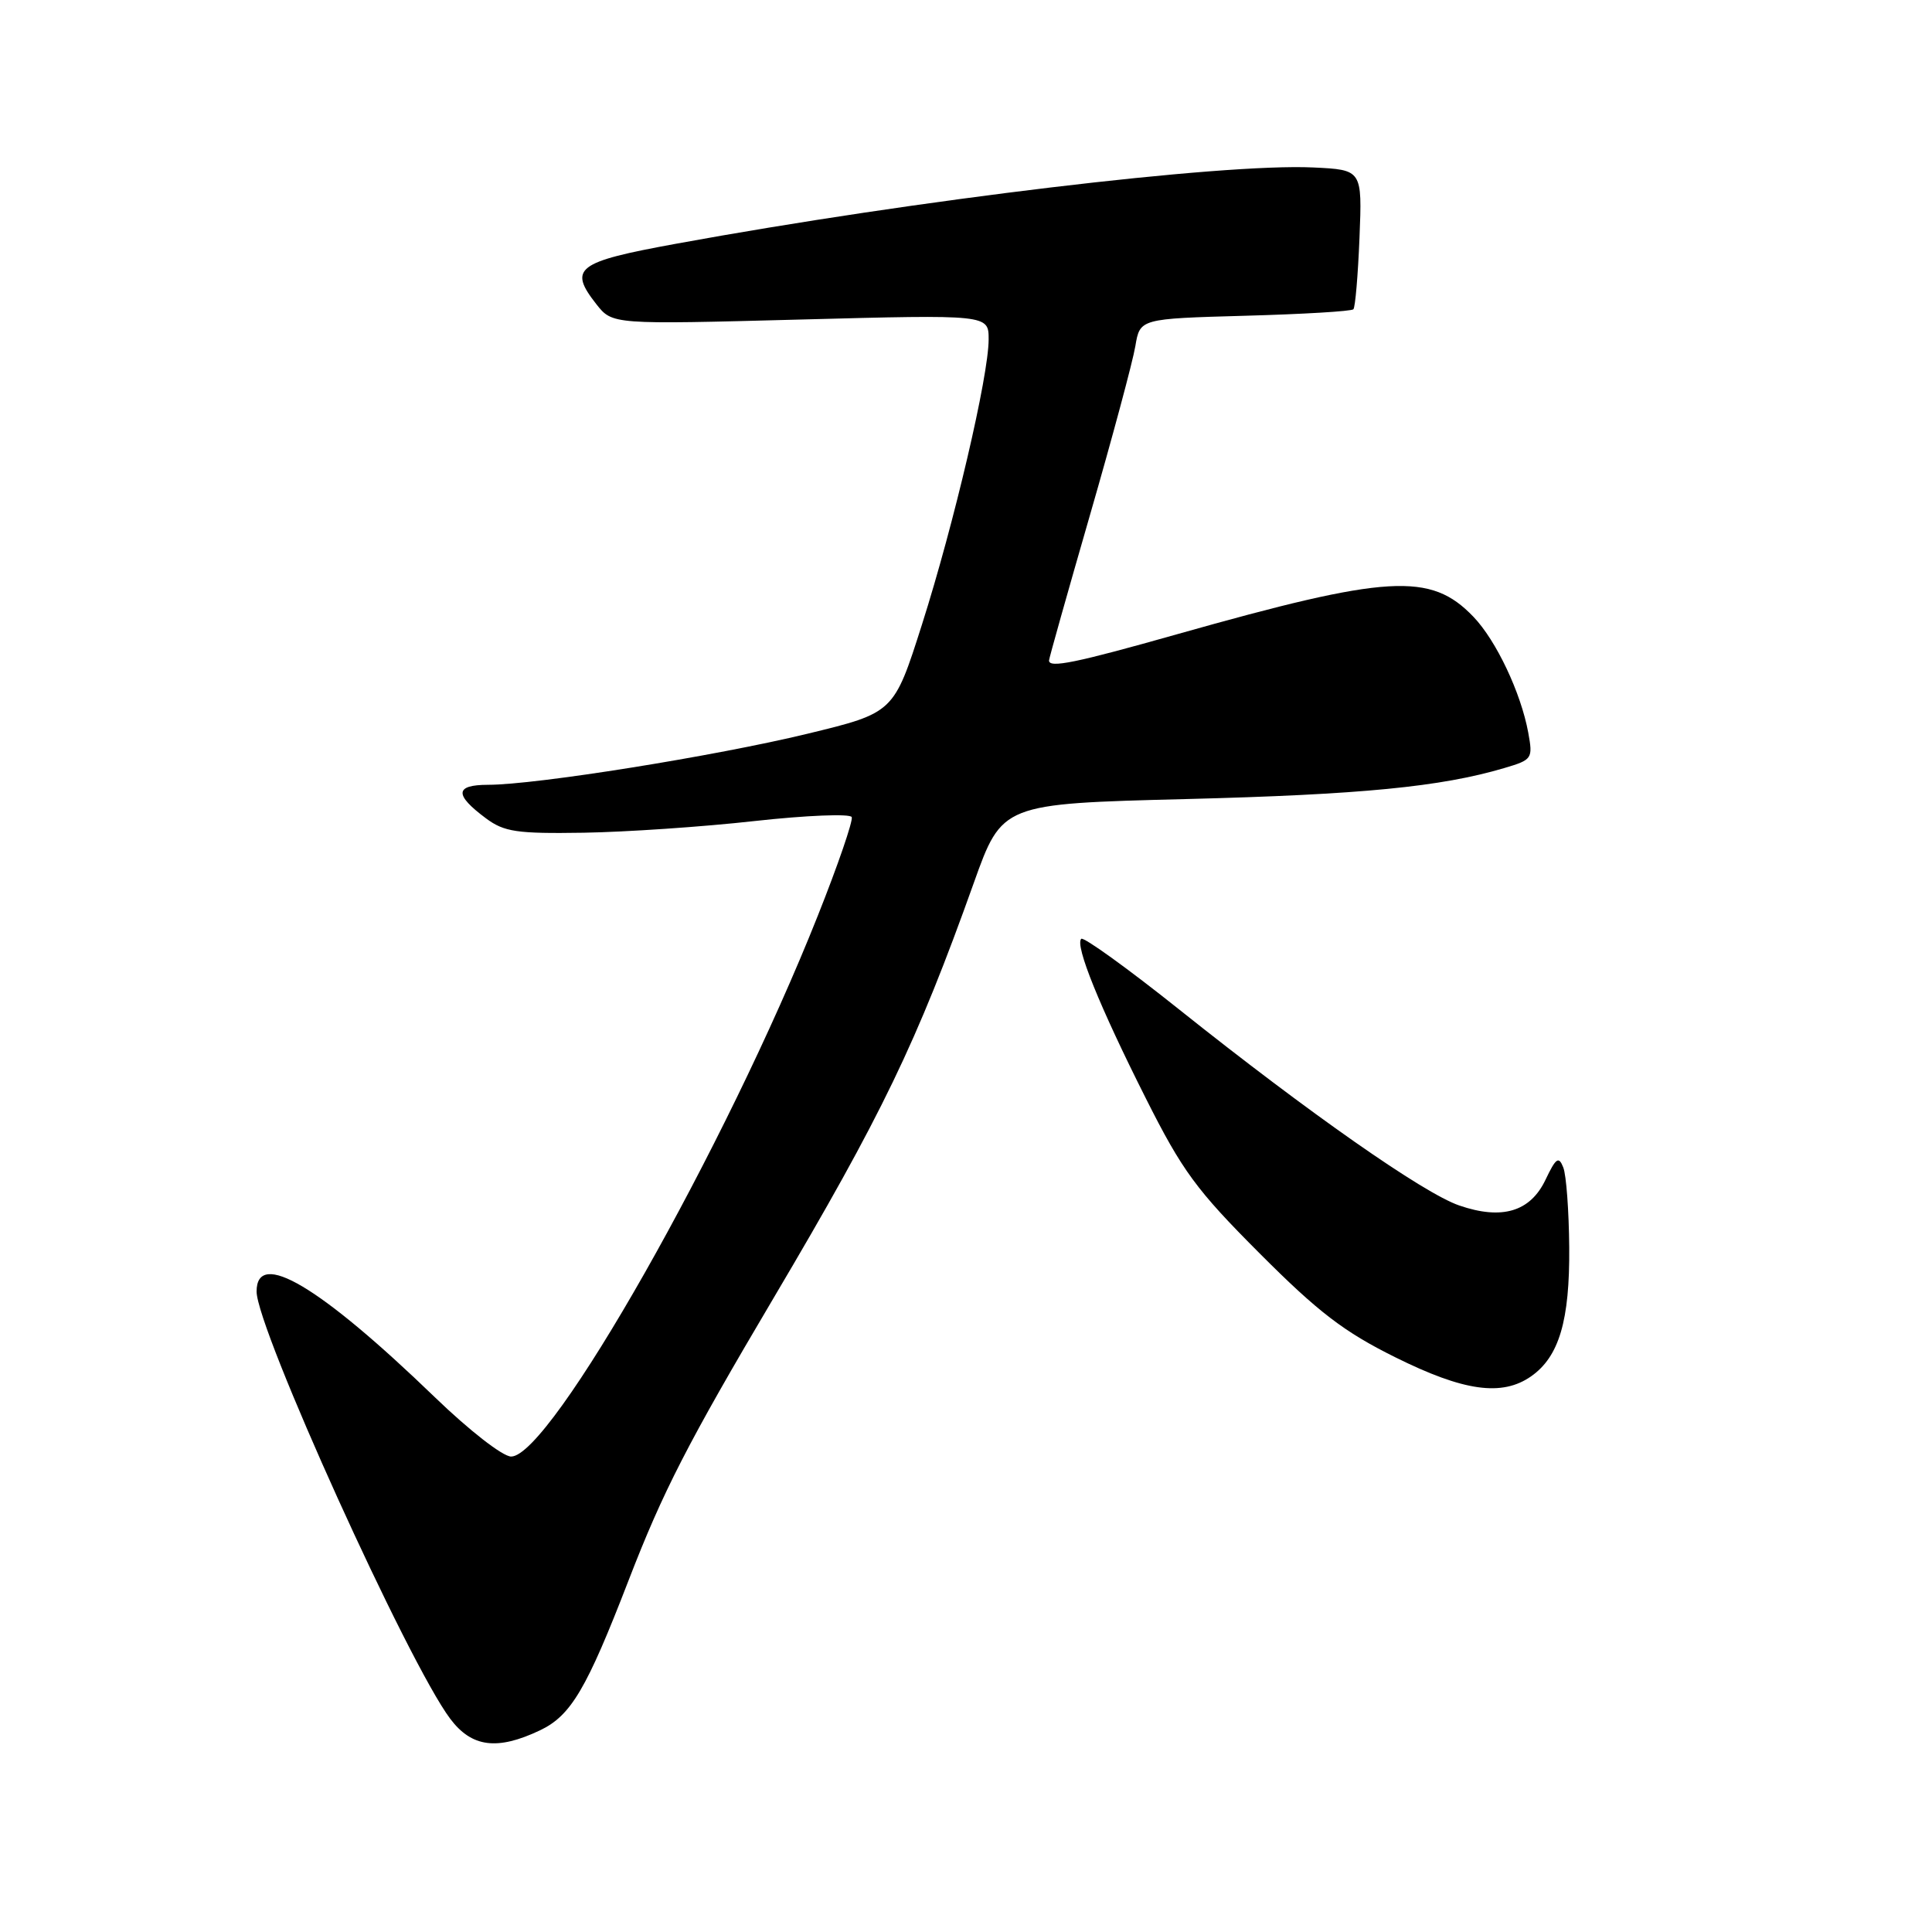 <?xml version="1.0" encoding="UTF-8" standalone="no"?>
<!DOCTYPE svg PUBLIC "-//W3C//DTD SVG 1.1//EN" "http://www.w3.org/Graphics/SVG/1.1/DTD/svg11.dtd" >
<svg xmlns="http://www.w3.org/2000/svg" xmlns:xlink="http://www.w3.org/1999/xlink" version="1.1" viewBox="0 0 256 256">
 <g >
 <path fill="currentColor"
d=" M 71.57 229.27 C 75.66 227.32 77.73 223.80 83.27 209.46 C 87.86 197.58 91.11 191.25 102.53 171.95 C 116.87 147.71 121.46 138.20 129.03 117.00 C 132.78 106.50 132.78 106.50 157.14 105.88 C 180.41 105.29 190.92 104.26 199.33 101.77 C 203.04 100.67 203.13 100.53 202.50 97.07 C 201.53 91.80 198.26 84.88 195.24 81.73 C 189.56 75.80 183.97 76.13 155.97 84.04 C 142.53 87.84 139.00 88.56 139.00 87.52 C 139.00 87.25 141.44 78.59 144.42 68.27 C 147.40 57.95 150.11 47.86 150.44 45.86 C 151.05 42.23 151.05 42.23 164.96 41.84 C 172.61 41.63 179.08 41.25 179.33 40.98 C 179.58 40.72 179.94 36.45 180.14 31.50 C 180.50 22.50 180.50 22.50 174.00 22.19 C 161.92 21.62 121.47 26.46 89.51 32.31 C 76.38 34.71 75.28 35.55 79.03 40.32 C 81.15 43.00 81.15 43.00 106.07 42.34 C 131.00 41.68 131.00 41.68 131.00 44.97 C 131.00 49.81 126.42 69.39 122.16 82.77 C 118.44 94.45 118.44 94.45 106.97 97.23 C 94.74 100.19 71.01 103.99 64.67 103.99 C 60.25 104.00 60.18 105.30 64.40 108.44 C 66.81 110.23 68.48 110.48 77.33 110.34 C 82.92 110.25 93.12 109.56 100.00 108.79 C 106.88 108.03 112.66 107.80 112.86 108.27 C 113.05 108.75 111.04 114.62 108.37 121.32 C 96.20 151.97 72.94 193.00 67.73 193.00 C 66.62 193.00 62.20 189.56 57.63 185.15 C 42.34 170.39 34.00 165.44 34.00 171.13 C 34.00 176.03 54.07 220.32 59.66 227.75 C 62.51 231.54 65.89 231.97 71.57 229.27 Z  M 202.88 182.37 C 206.59 179.77 208.01 174.98 207.93 165.28 C 207.89 160.45 207.54 155.68 207.14 154.69 C 206.54 153.16 206.17 153.42 204.78 156.34 C 202.76 160.57 199.01 161.68 193.35 159.73 C 188.63 158.11 173.43 147.47 156.28 133.79 C 149.43 128.32 143.57 124.10 143.27 124.40 C 142.41 125.25 145.70 133.36 151.81 145.50 C 156.66 155.15 158.51 157.67 166.92 166.09 C 174.69 173.88 178.08 176.47 184.87 179.84 C 193.96 184.36 199.02 185.07 202.88 182.37 Z "/>
</g>
</svg>